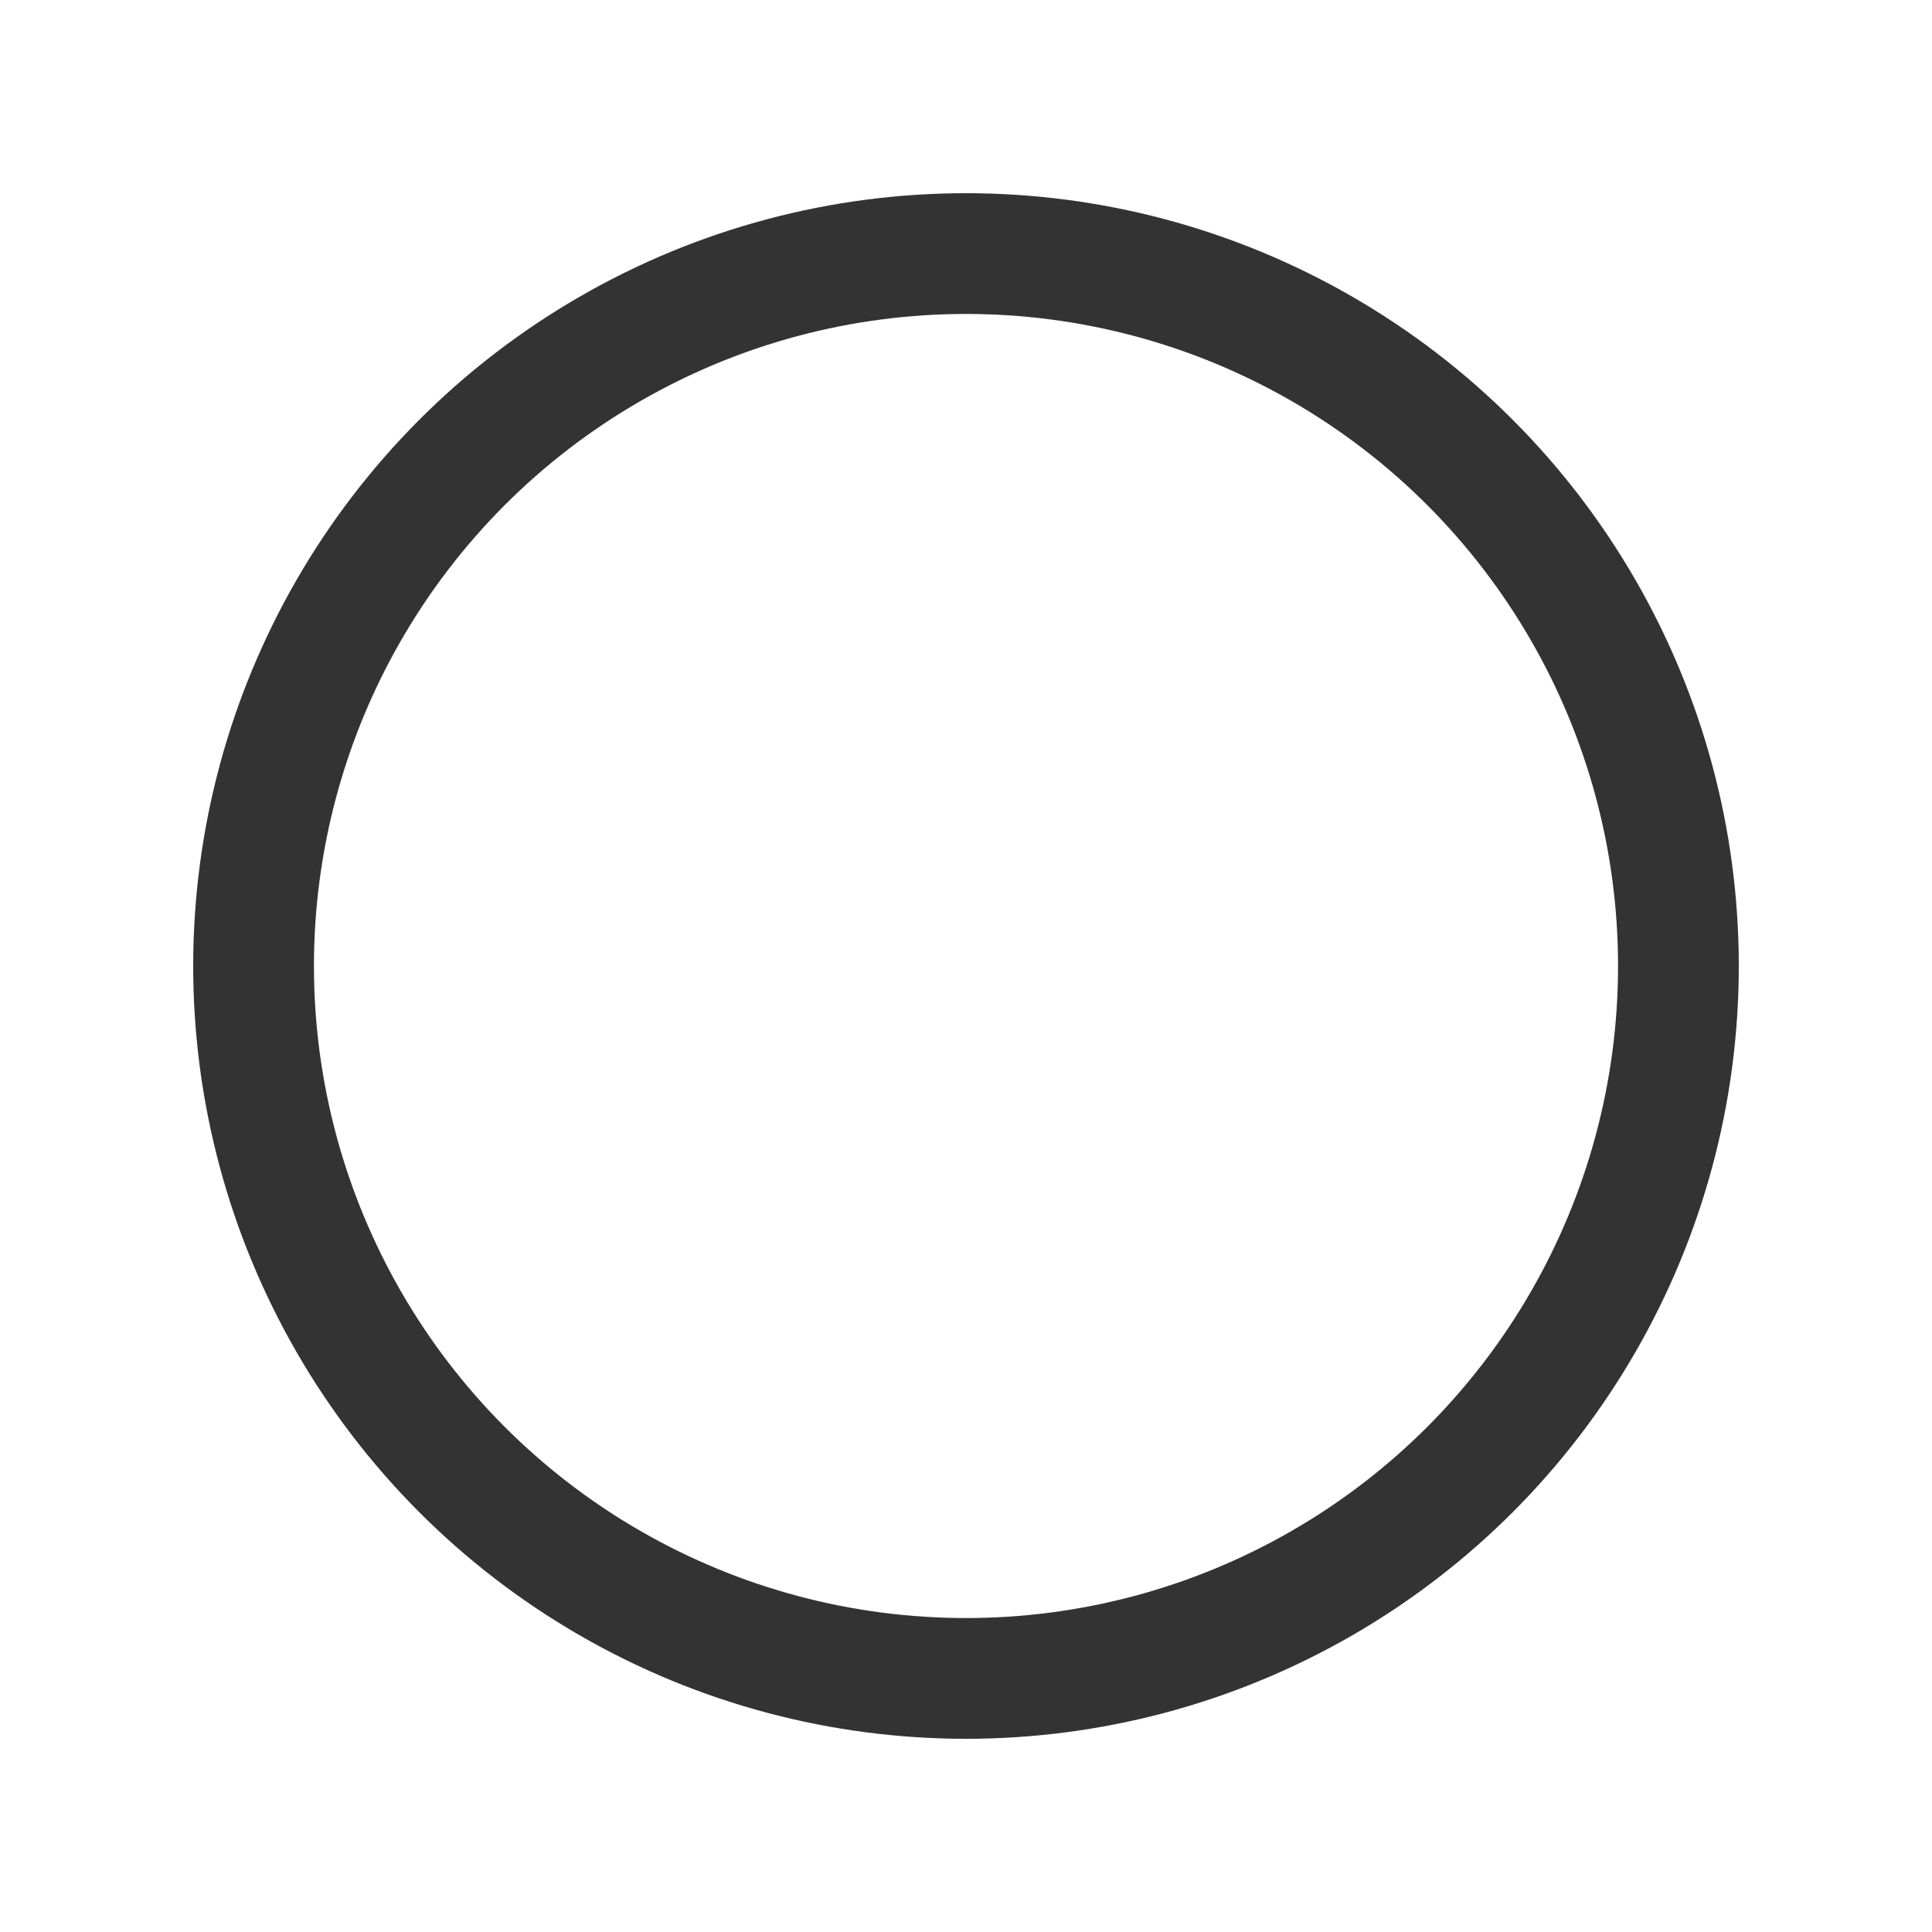 <?xml version="1.0" encoding="UTF-8" standalone="no"?>
<svg width="80px" height="80px" viewBox="0 0 80 80" version="1.1" xmlns="http://www.w3.org/2000/svg" xmlns:xlink="http://www.w3.org/1999/xlink">
    <!-- Generator: Sketch 50.2 (55047) - http://www.bohemiancoding.com/sketch -->
    <title>Custom Preset 2</title>
    <desc>Created with Sketch.</desc>
    <defs></defs>
    <g id="Custom-Preset-2" stroke="none" stroke-width="1" fill="none" fill-rule="evenodd">
        <g id="Group" transform="translate(5, 8)" stroke="#333333" stroke-width="5">
            <circle id="Oval" cx="35" cy="32" r="29.5"></circle>
        </g>
    </g>
</svg>